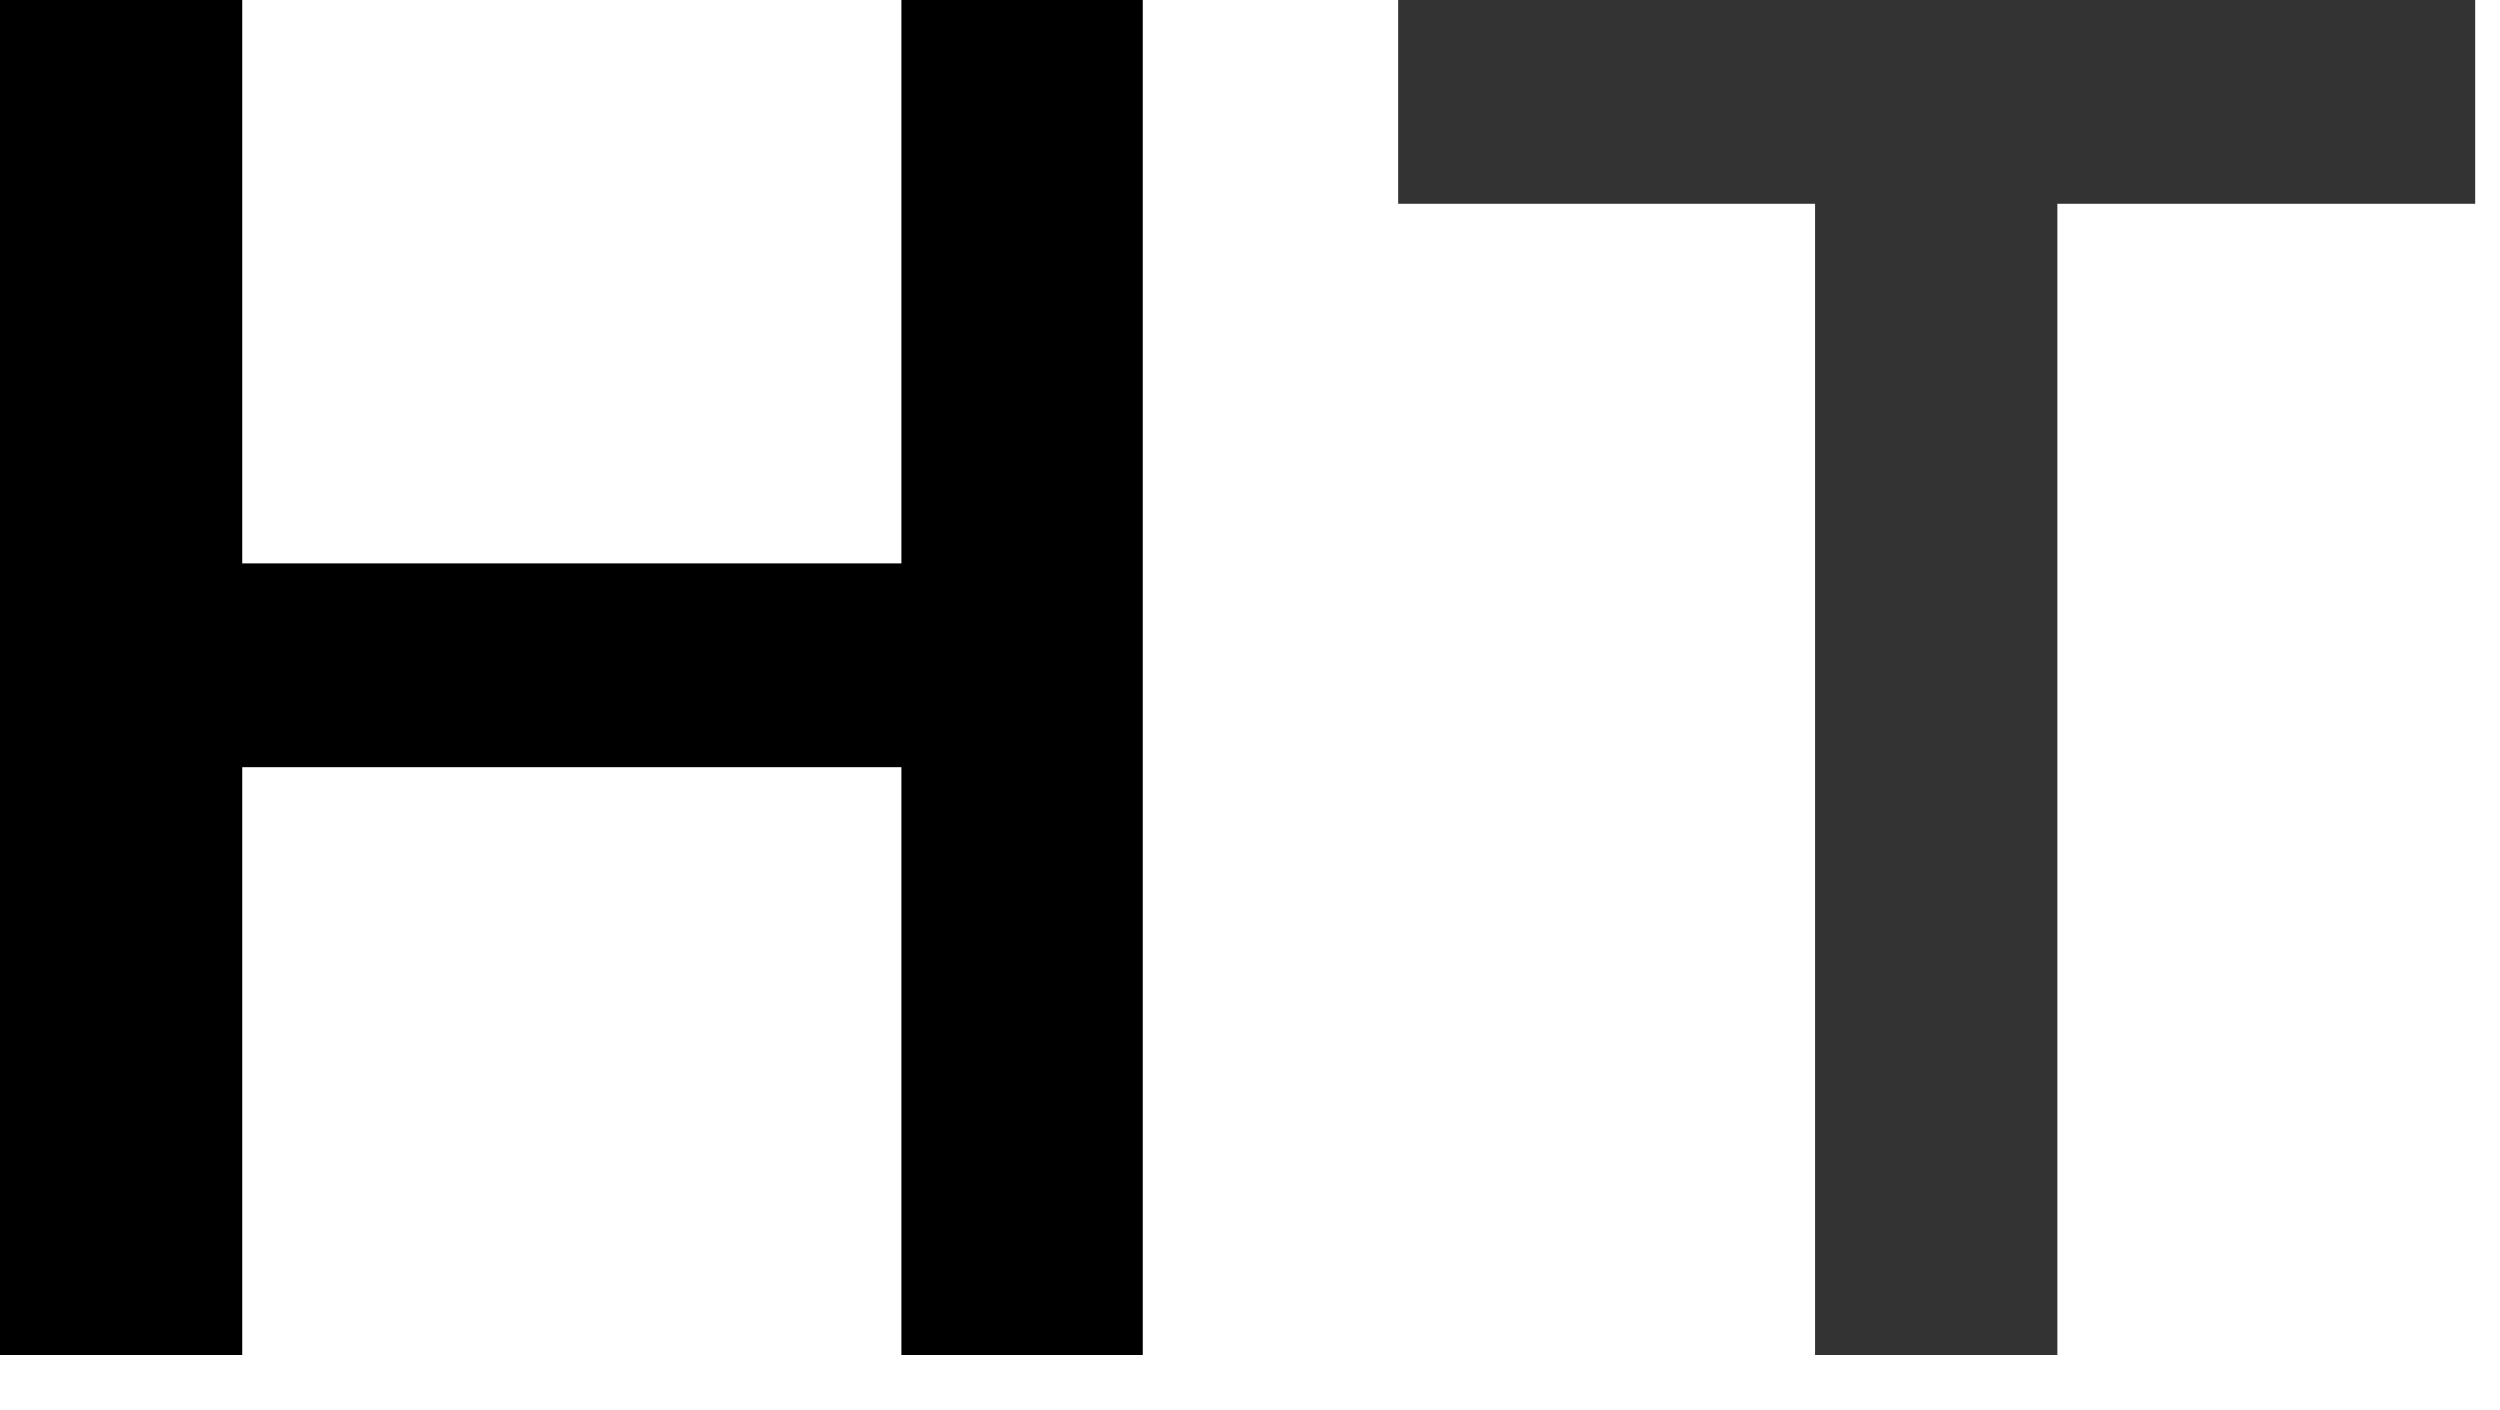 <svg width="39" height="22" viewBox="0 0 39 22" fill="none" xmlns="http://www.w3.org/2000/svg">
<path d="M0 21.138H3.779V11.968H14.062V21.138H17.827V0H14.062V8.789H3.779V0H0V21.138Z" fill="currentcolor"/>
<path d="M28.315 21.138H32.095V3.179H38.613V0H21.811V3.179H28.315V21.138Z" fill="#333"/>
</svg>
